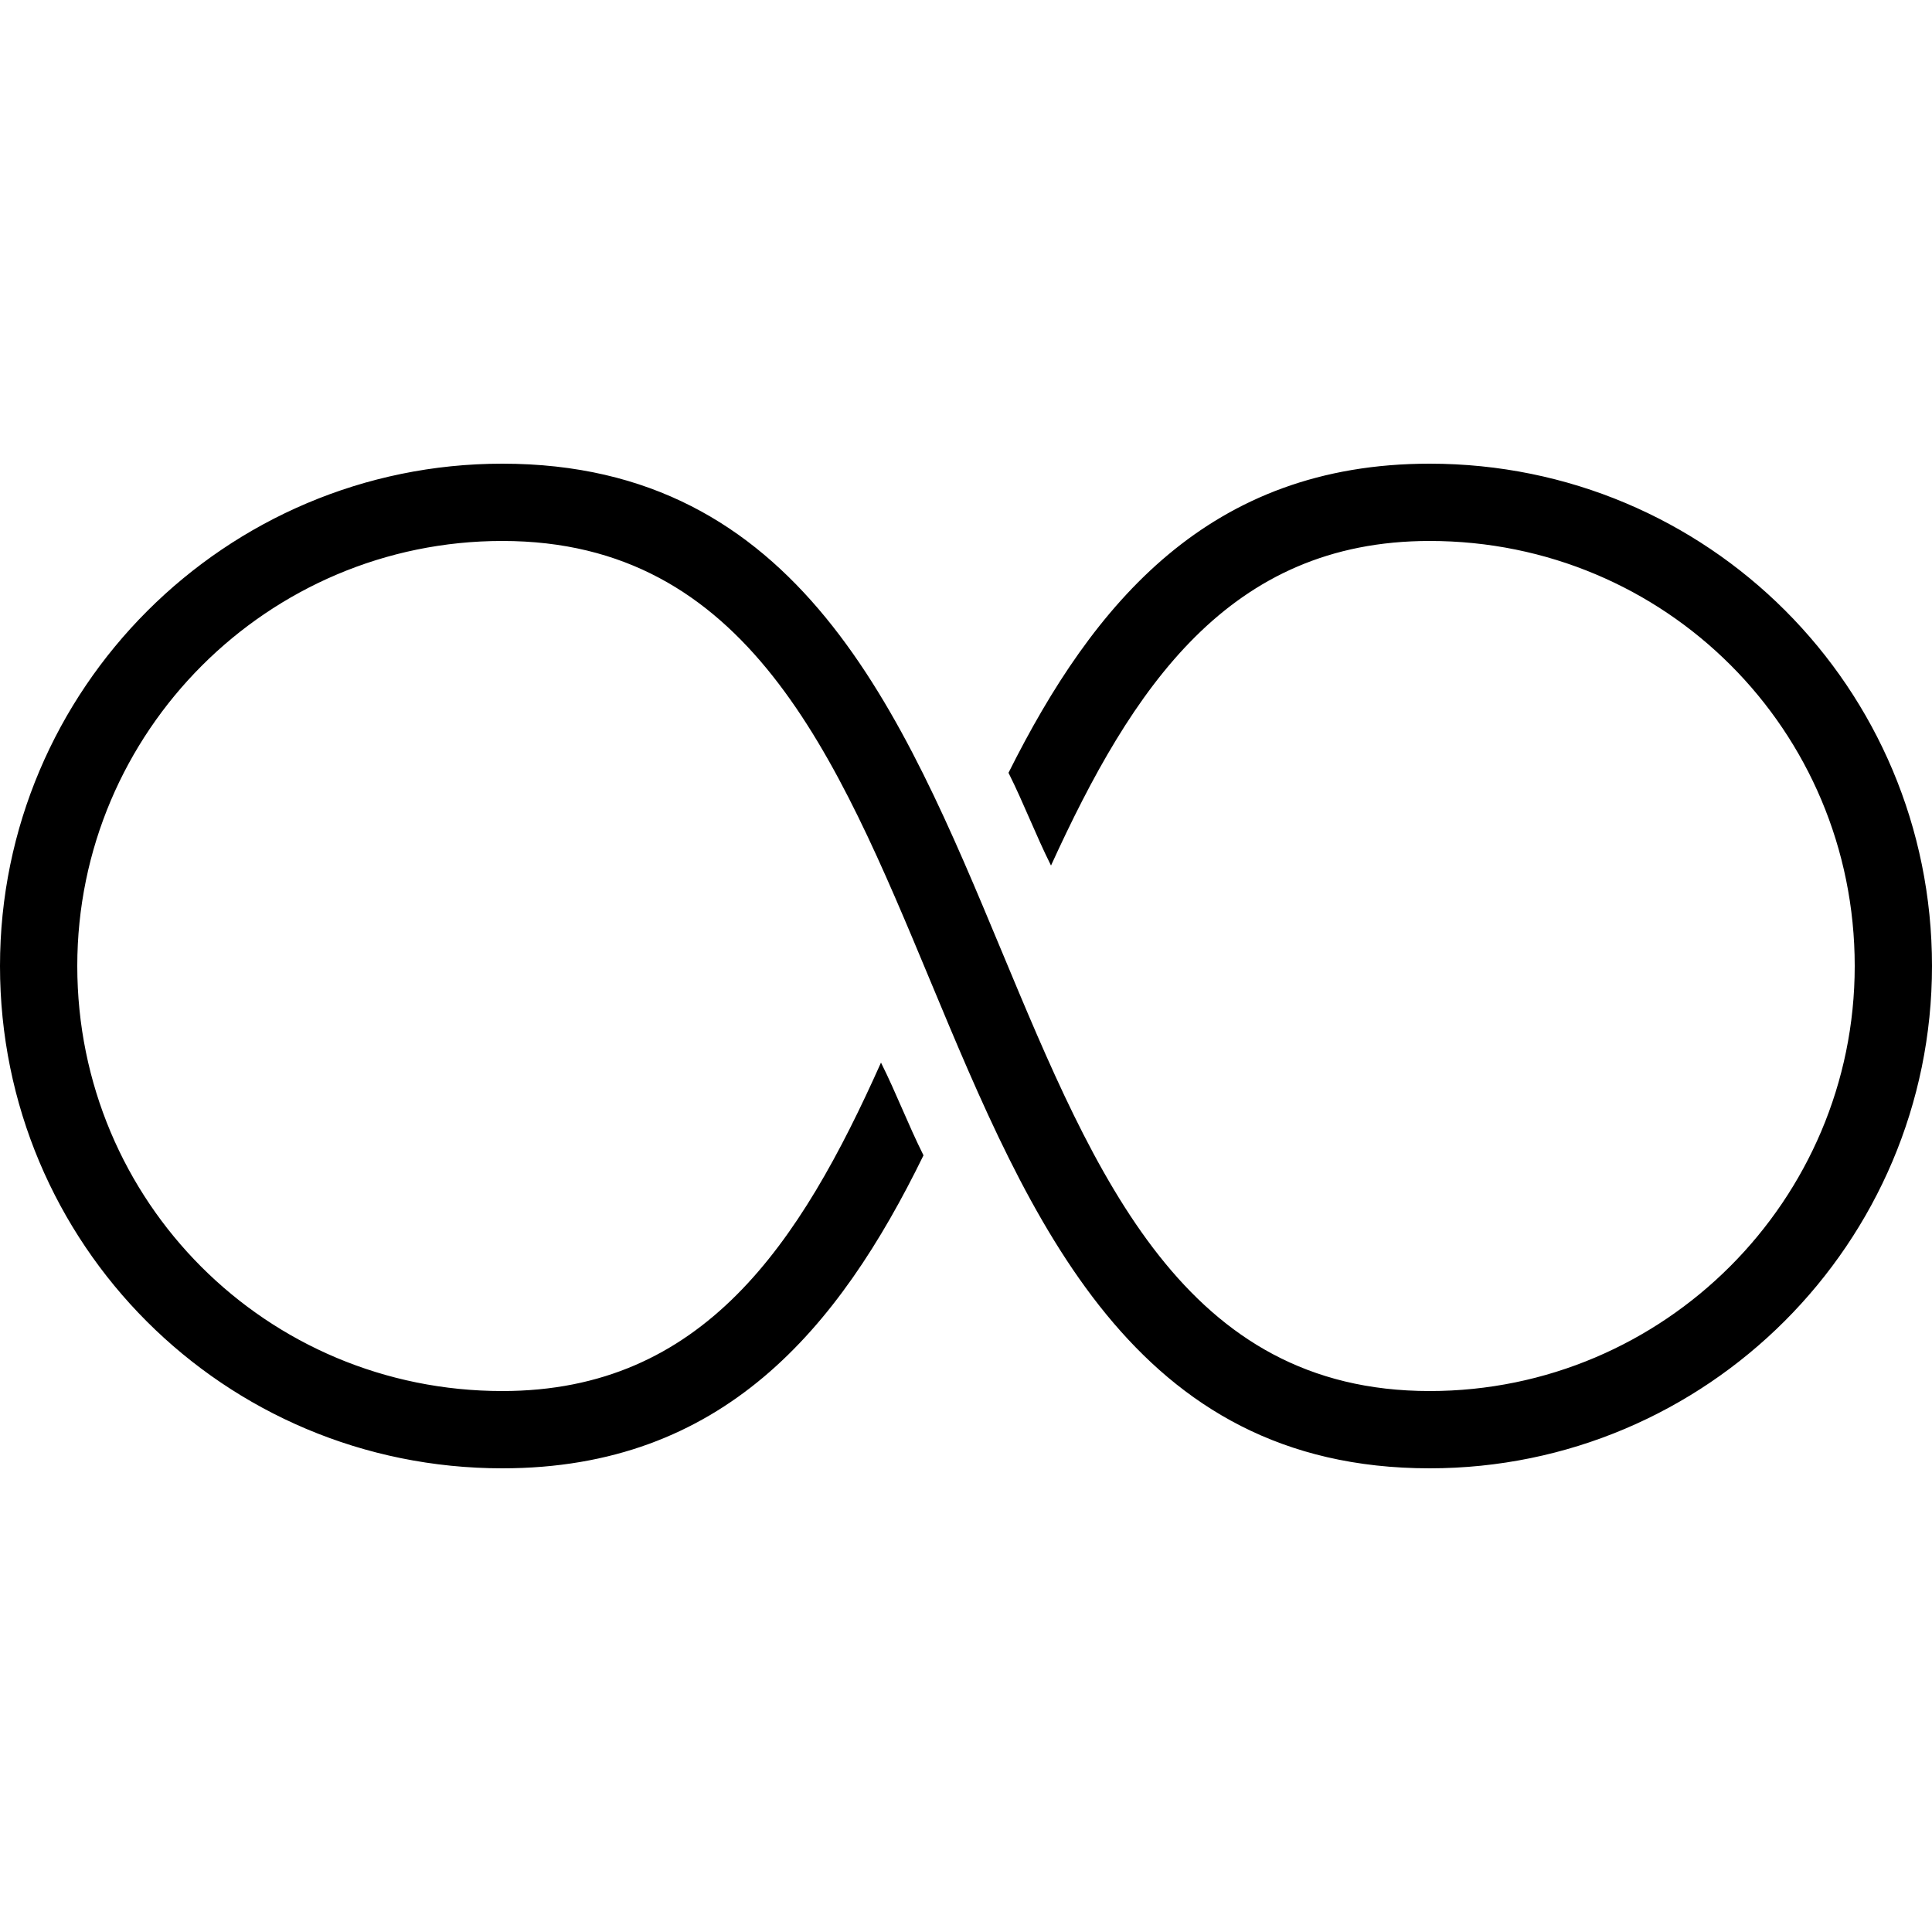 <?xml version="1.0" encoding="utf-8"?>
<!-- Generator: Adobe Illustrator 17.1.0, SVG Export Plug-In . SVG Version: 6.00 Build 0)  -->
<!DOCTYPE svg PUBLIC "-//W3C//DTD SVG 1.0//EN" "http://www.w3.org/TR/2001/REC-SVG-20010904/DTD/svg10.dtd">
<svg version="1.0" id="Layer_1" xmlns="http://www.w3.org/2000/svg" xmlns:xlink="http://www.w3.org/1999/xlink" x="0px" y="0px"
	 viewBox="0 0 50 50" style="enable-background:new 0 0 50 50;" xml:space="preserve">
<path d="M22.8,27.5L22.8,27.5L22.8,27.5L22.8,27.5z M37,12L37,12c-5.7,0-8.7,3.6-10.9,8c0.4,0.8,0.7,1.6,1.1,2.4
	c2.1-4.6,4.6-8.4,9.8-8.4c6.1,0,11,4.9,11,11c0,0,0,0,0,0c0,6.065-4.935,11-11,11c-6.333,0-8.638-5.53-11.077-11.385
	C23.339,18.413,20.667,12,13,12C5.832,12,0,17.832,0,25c0,7.2,5.8,13,13,13c5.7,0,8.7-3.6,10.9-8.1c-0.4-0.8-0.7-1.6-1.1-2.4
	C20.7,32.2,18.2,36,13,36C6.9,36,2,31.1,2,25c0-6.065,4.935-11,11-11c6.333,0,8.638,5.53,11.077,11.385
	C26.661,31.587,29.333,38,37,38c7.168,0,13-5.832,13-13h0C50,17.8,44.2,12,37,12z"/>
</svg>
